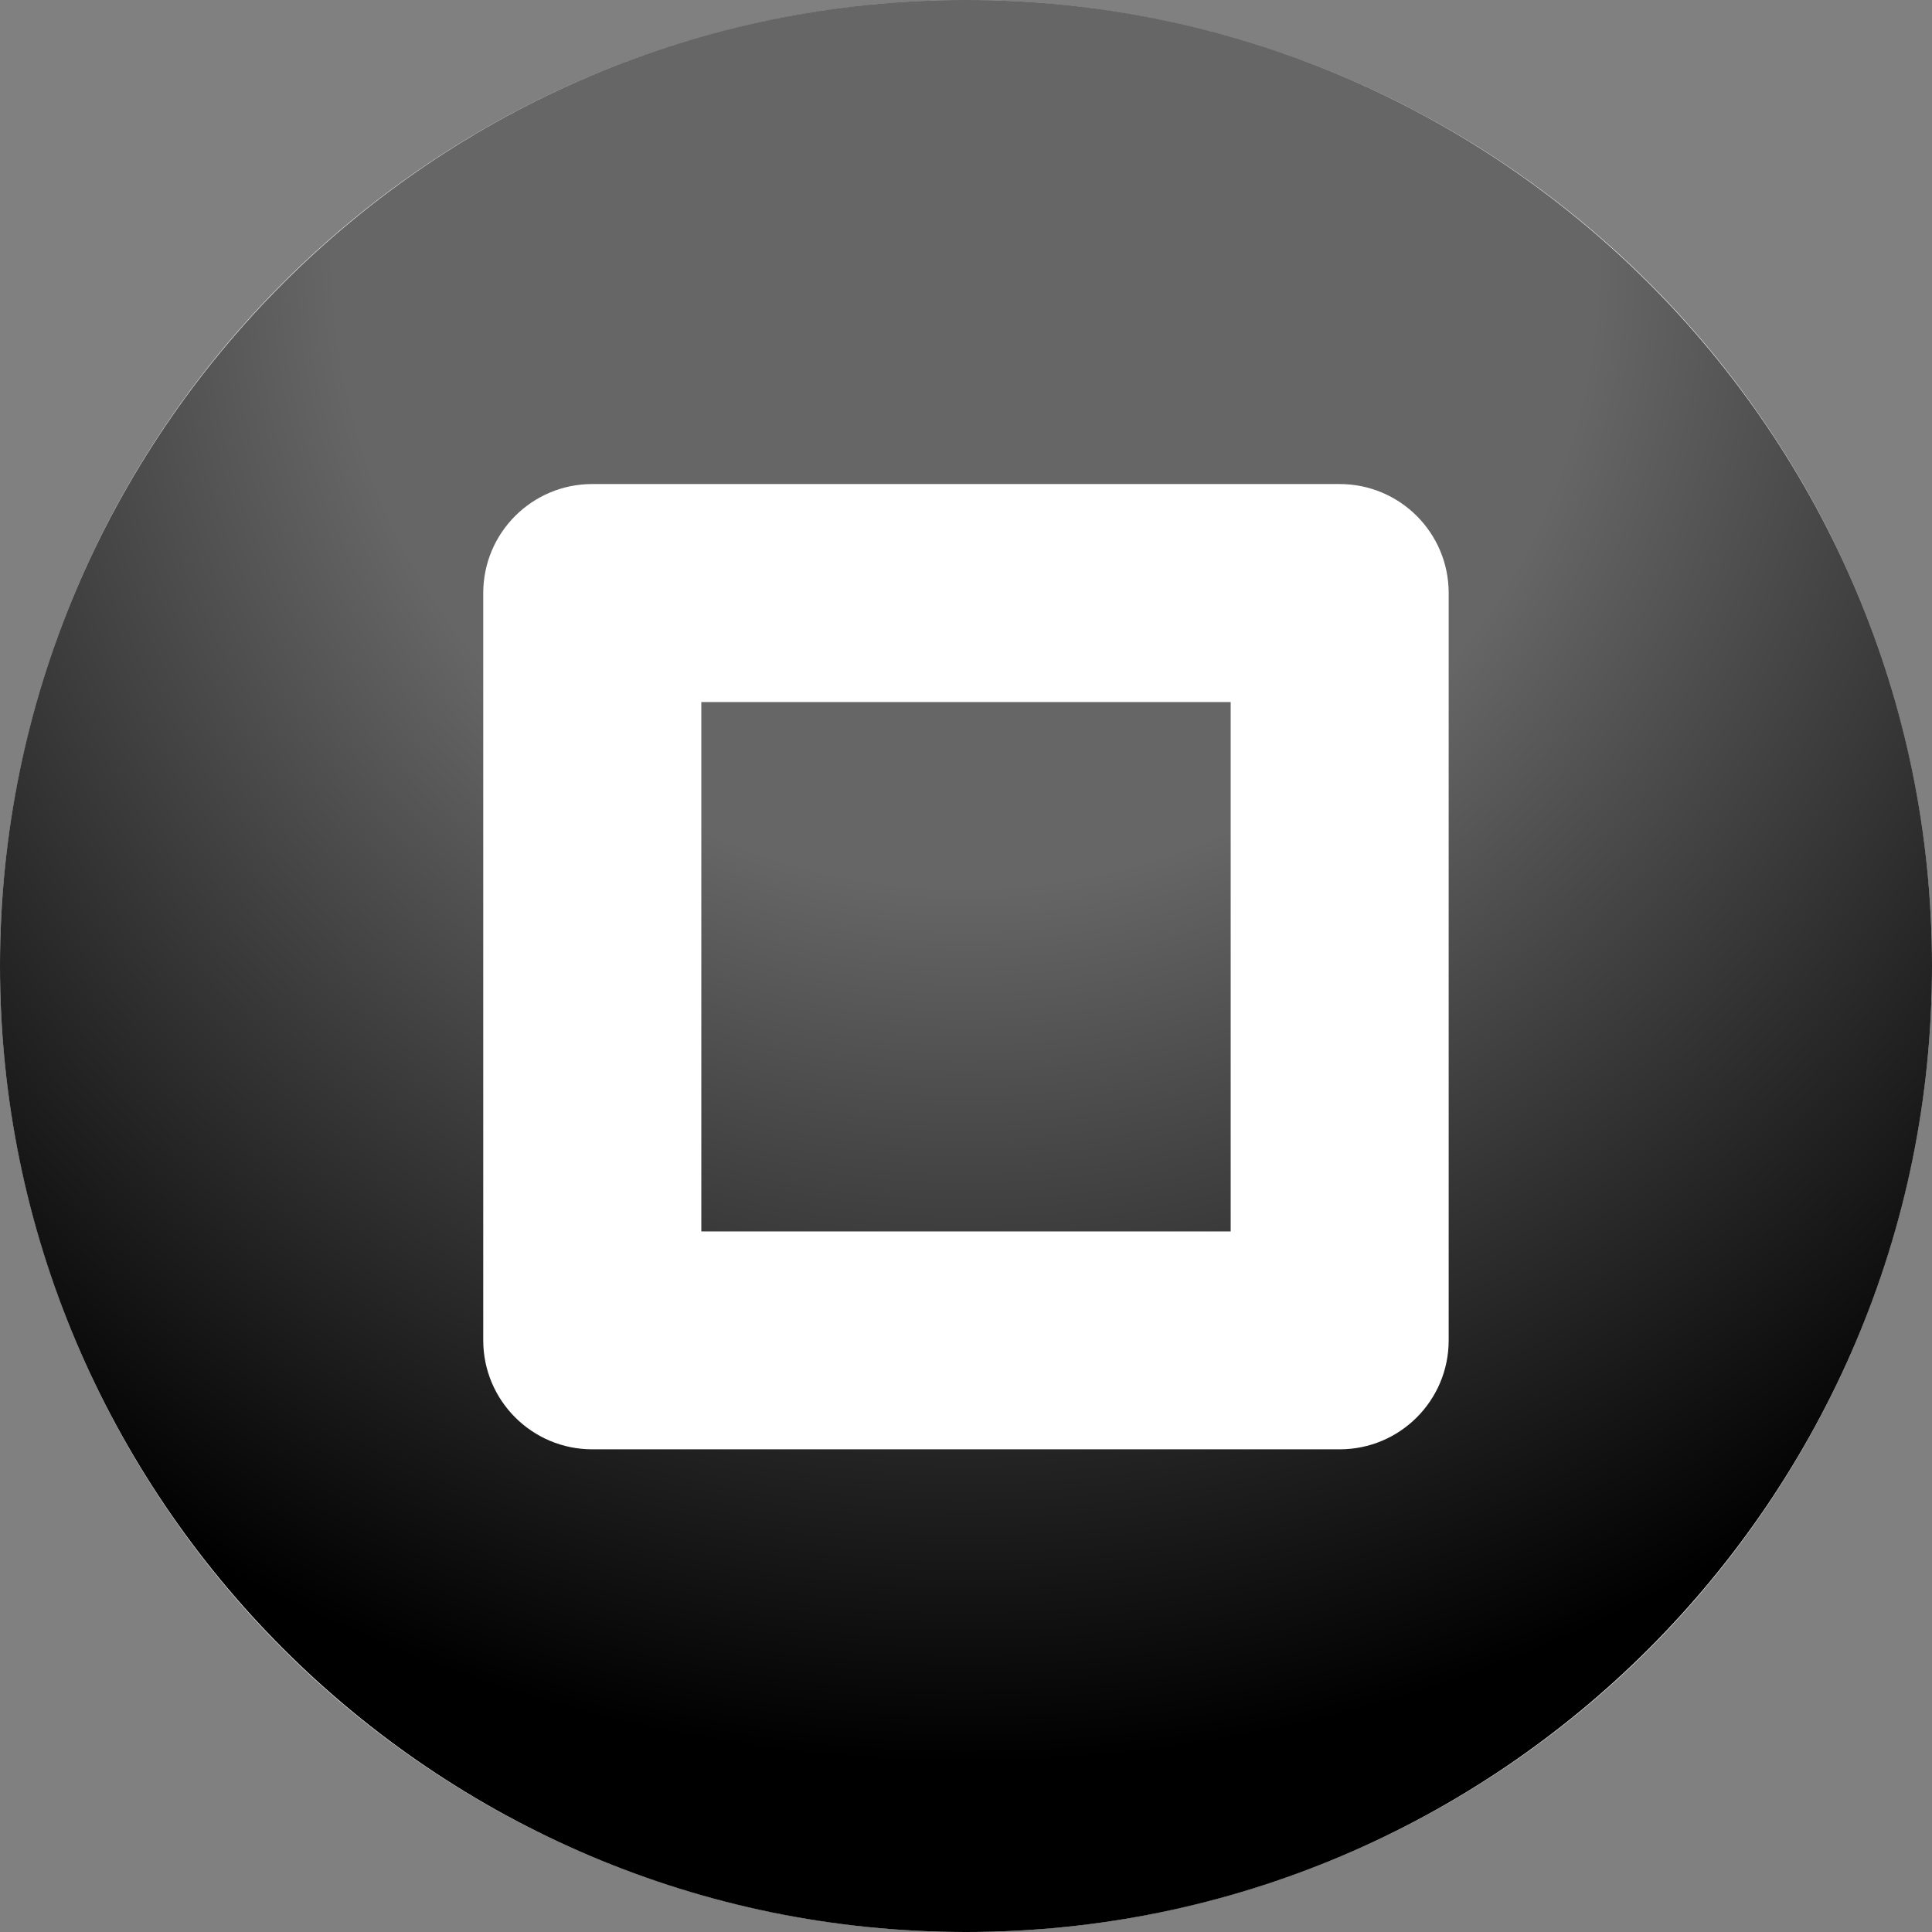 <?xml version="1.0" encoding="utf-8"?>
<!-- Generator: Adobe Illustrator 14.0.0, SVG Export Plug-In  -->
<!DOCTYPE svg PUBLIC "-//W3C//DTD SVG 1.1//EN" "http://www.w3.org/Graphics/SVG/1.1/DTD/svg11.dtd">
<svg version="1.1"
	 xmlns="http://www.w3.org/2000/svg" xmlns:xlink="http://www.w3.org/1999/xlink" xmlns:a="http://ns.adobe.com/AdobeSVGViewerExtensions/3.0/"
	 x="0px" y="0px" width="100%" height="100%" viewBox="0 0 24 24" enable-background="new 0 0 24 24" xml:space="preserve">
<rect x="0" y="0" width="24" height="24" fill="#808080" stroke="none"/>
<defs>
</defs>
<circle fill="#FFFFFF" cx="12" cy="12" r="12"/>
<path fill="{color}" transform="rotate({angle}, 12, 12)" d="M12,0C5.383,0,0,5.384,0,12c0,6.617,5.383,12,12,12s12-5.383,12-12
	C24,5.384,18.617,0,12,0z M17.996,16.65c0,0.748-0.606,1.354-1.354,1.354H7.357
	c-0.747,0-1.354-0.606-1.354-1.354V7.367c0-0.748,0.606-1.354,1.354-1.354h9.285
	c0.747,0,1.354,0.605,1.354,1.354V16.65z M8.712,15.297h6.576V8.721H8.712V15.297
	L8.712,15.297z"/>
<radialGradient gradientTransform="rotate({backgroundAngle}, 12, 12)" id="SVGID_1_" cx="12" cy="3.173" r="22.25" gradientUnits="userSpaceOnUse">
	<stop  offset="0.352" style="stop-color:#FFFFFF;stop-opacity:0.4"/>
	<stop  offset="0.842" style="stop-color:#FFFFFF;stop-opacity:0"/>
</radialGradient>
<path fill="url(#SVGID_1_)" d="M12,0C5.383,0,0,5.383,0,12s5.383,12,12,12s12-5.383,12-12S18.617,0,12,0z"/>
</svg>
